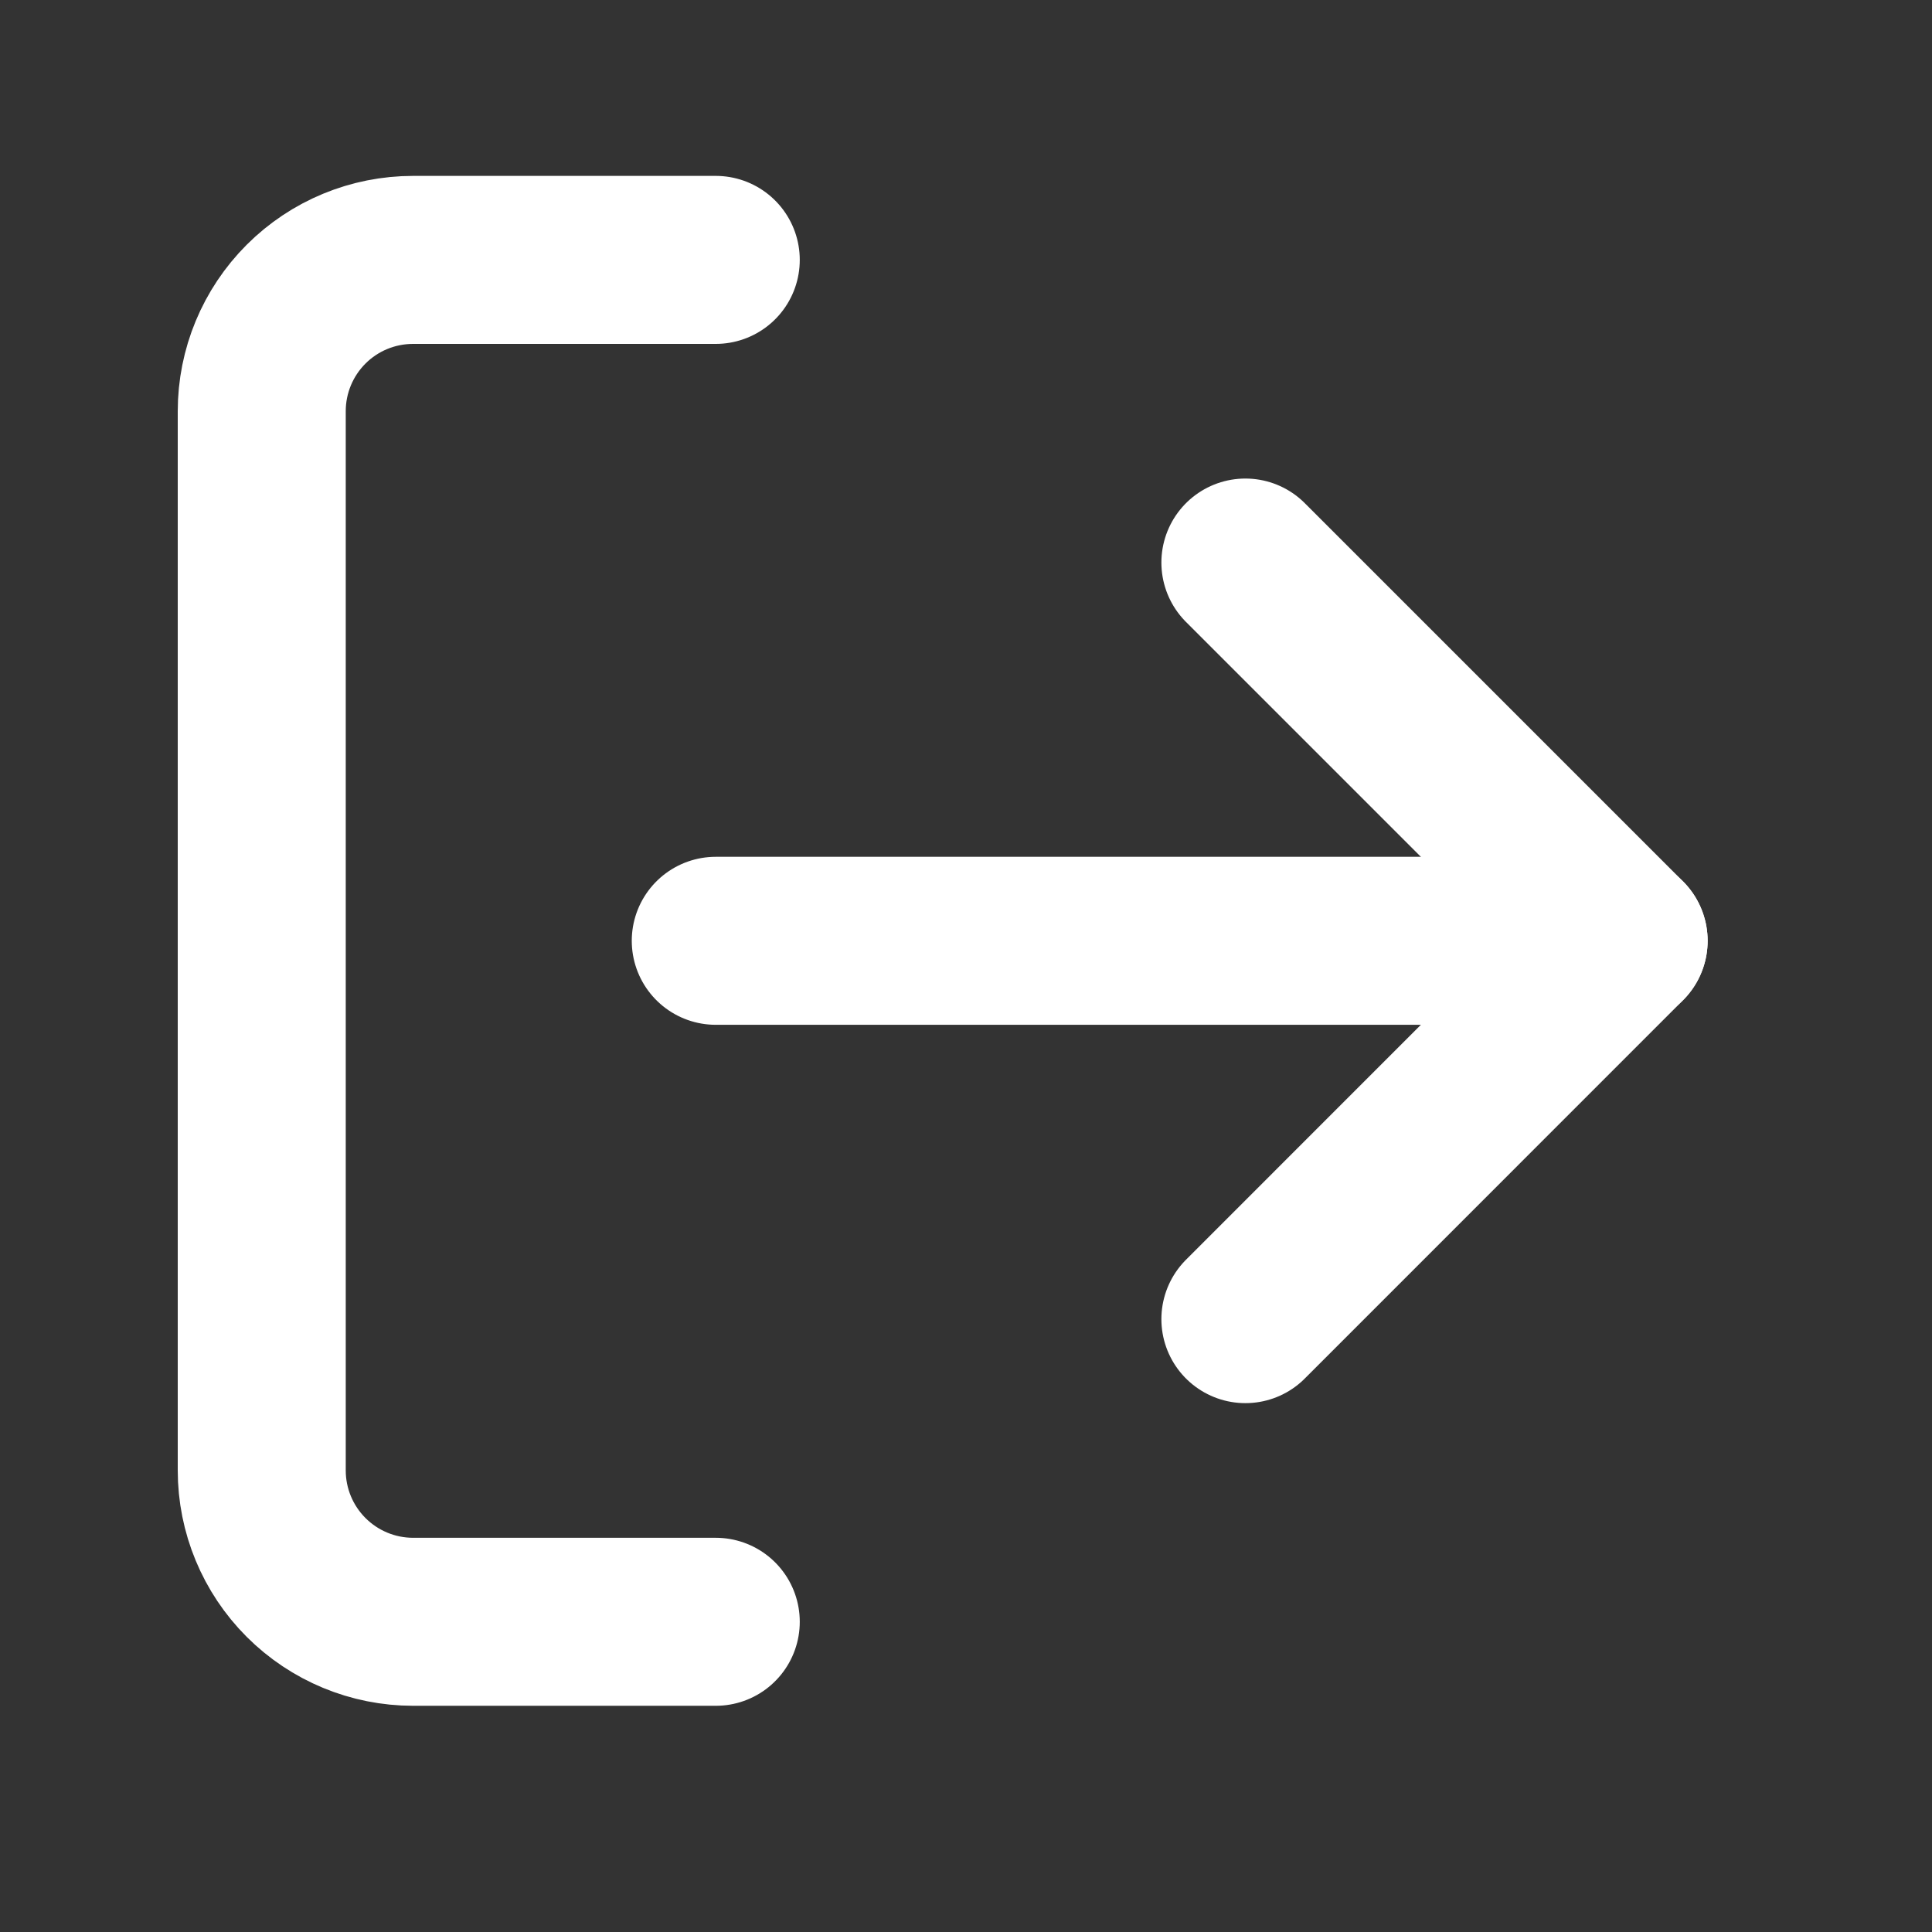 <svg width="23" height="23" viewBox="0 0 23 23" fill="none" xmlns="http://www.w3.org/2000/svg">
<rect x="0" y="0" width="23" height="23" fill="#333333" stroke="none"/>
<path d="M8.521 19.307H4.918C4.44 19.307 3.982 19.117 3.644 18.779C3.306 18.441 3.116 17.983 3.116 17.505V4.895C3.116 4.417 3.306 3.959 3.644 3.621C3.982 3.283 4.44 3.094 4.918 3.094H8.521" stroke="white" stroke-width="2" stroke-linecap="round" stroke-linejoin="round"/>
<path d="M14.826 15.704L19.329 11.2L14.826 6.697" stroke="white" stroke-width="2" stroke-linecap="round" stroke-linejoin="round"/>
<path d="M19.329 11.2H8.521" stroke="white" stroke-width="2" stroke-linecap="round" stroke-linejoin="round"/>
</svg>
